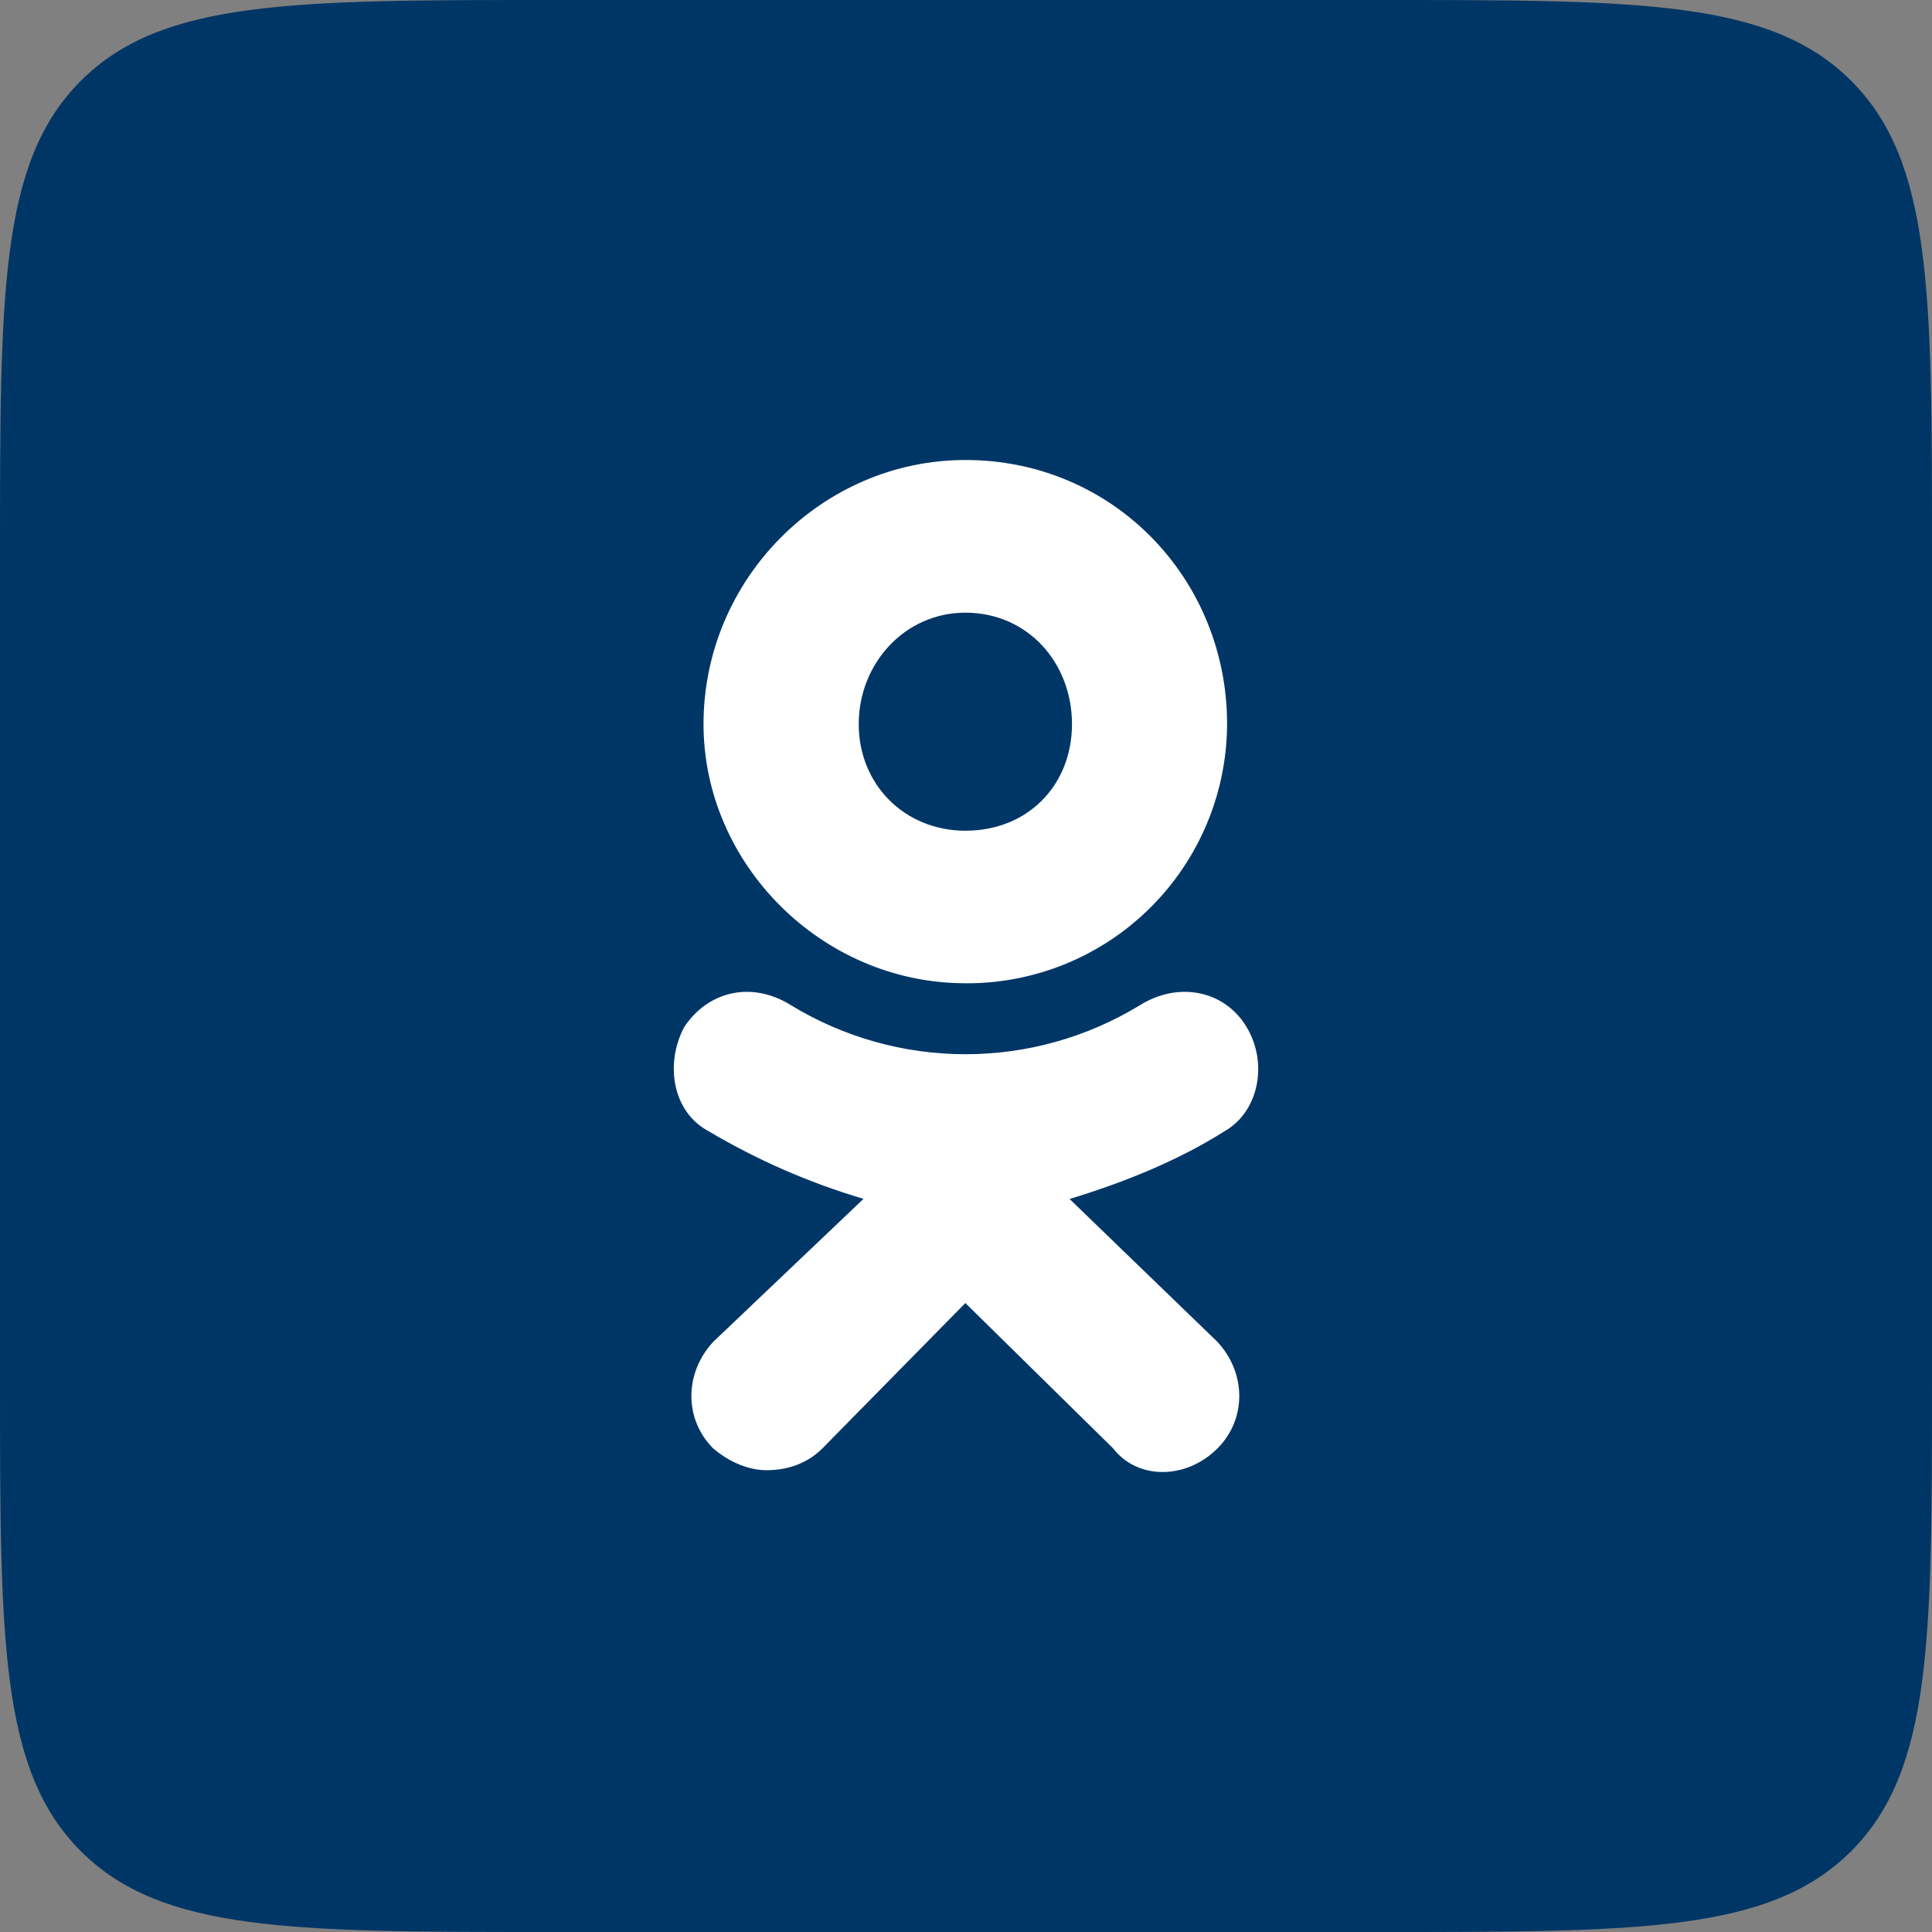 <svg width="42" height="42" viewBox="0 0 42 42" fill="none" xmlns="http://www.w3.org/2000/svg">
<rect x="0" y="0" width="42" height="42" fill="#808080" stroke="none"/>
<path d="M0 12C0 6.343 0 3.515 1.757 1.757C3.515 0 6.343 0 12 0H30C35.657 0 38.485 0 40.243 1.757C42 3.515 42 6.343 42 12V30C42 35.657 42 38.485 40.243 40.243C38.485 42 35.657 42 30 42H12C6.343 42 3.515 42 1.757 40.243C0 38.485 0 35.657 0 30V12Z" fill="#003666"/>
<path d="M20.985 21.375C17.877 21.375 15.294 18.795 15.294 15.741C15.294 12.582 17.877 10 20.986 10C24.2 10 26.676 12.581 26.676 15.741C26.671 17.24 26.07 18.676 25.006 19.733C23.943 20.79 22.503 21.381 21.004 21.376L20.985 21.375ZM20.985 13.319C19.669 13.319 18.668 14.424 18.668 15.742C18.668 17.058 19.669 18.059 20.986 18.059C22.355 18.059 23.304 17.058 23.304 15.742C23.305 14.423 22.355 13.319 20.985 13.319ZM23.251 26.064L26.466 29.171C27.099 29.854 27.099 30.855 26.466 31.488C25.782 32.171 24.727 32.171 24.2 31.488L20.986 28.327L17.877 31.488C17.562 31.803 17.139 31.961 16.664 31.961C16.296 31.961 15.874 31.802 15.505 31.488C14.872 30.855 14.872 29.854 15.505 29.17L18.772 26.062C17.592 25.713 16.46 25.218 15.402 24.59C14.611 24.168 14.454 23.116 14.875 22.325C15.402 21.535 16.351 21.325 17.194 21.852C18.337 22.549 19.649 22.918 20.988 22.918C22.326 22.918 23.639 22.549 24.781 21.852C25.625 21.325 26.625 21.535 27.099 22.325C27.574 23.116 27.362 24.167 26.624 24.59C25.624 25.222 24.464 25.696 23.252 26.065L23.251 26.064Z" fill="white"/>
</svg>
